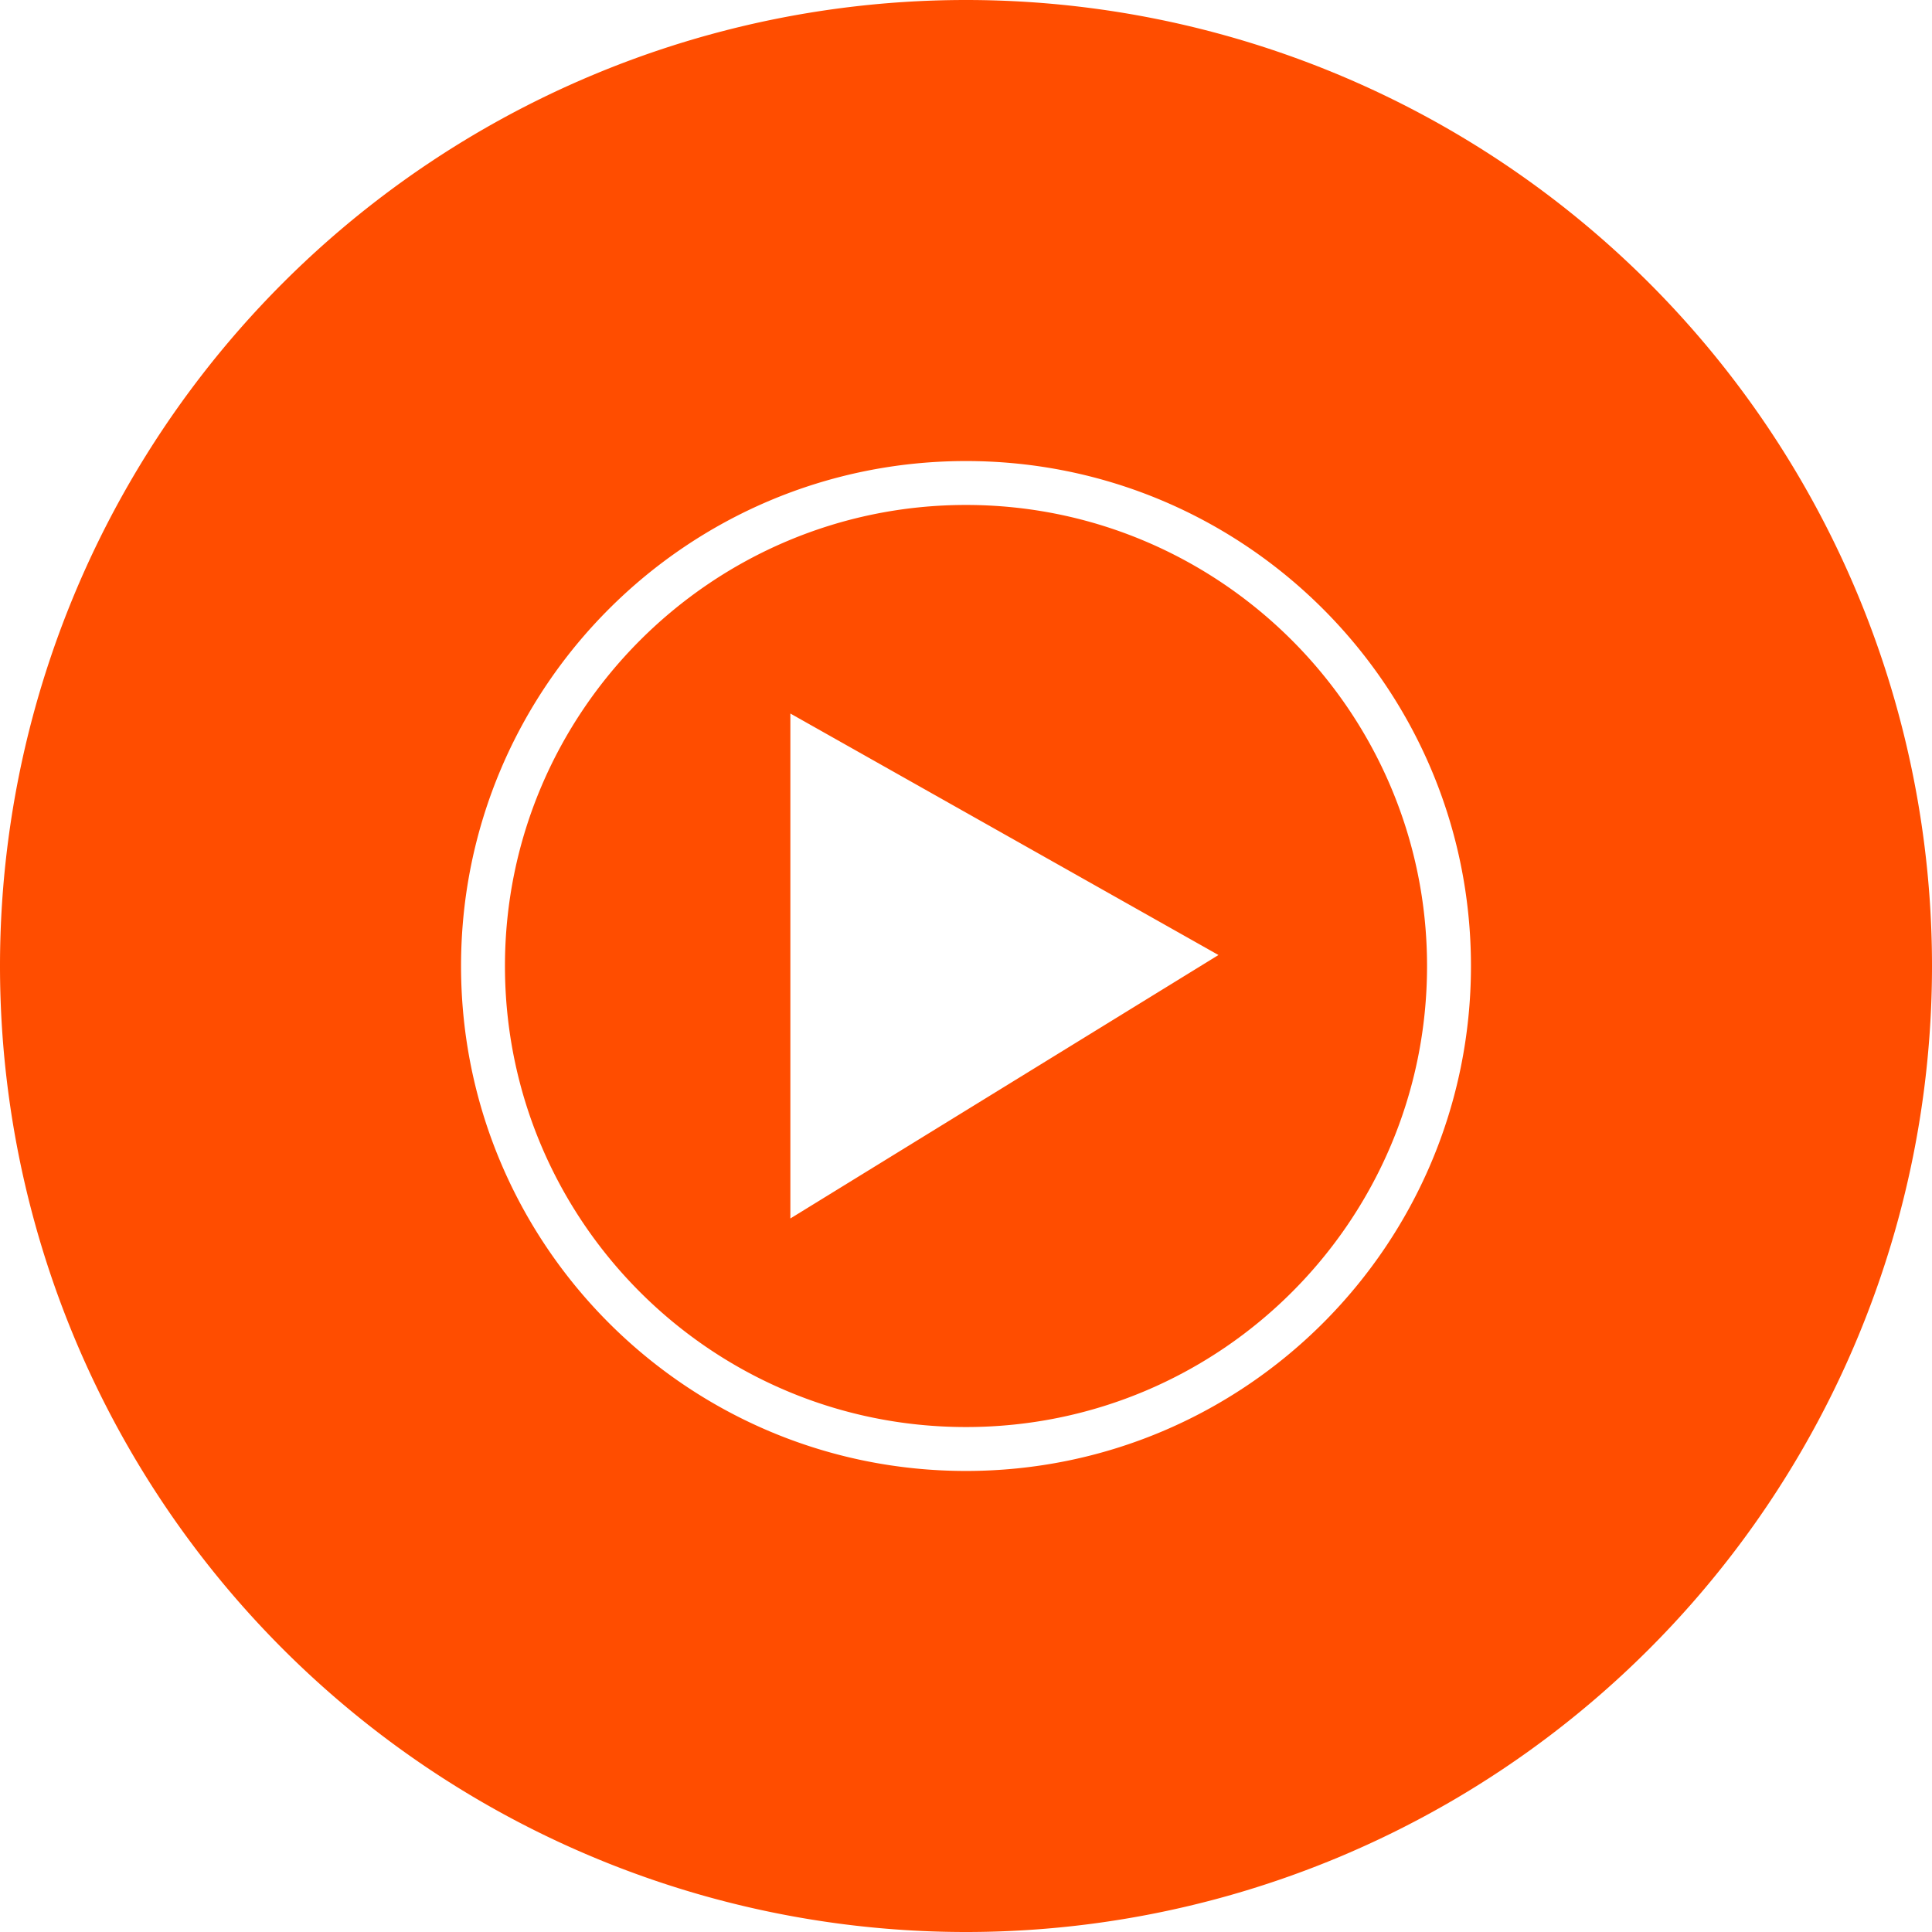 <?xml version="1.0" encoding="UTF-8" standalone="no"?>
<!-- Generator: Adobe Illustrator 23.0.1, SVG Export Plug-In . SVG Version: 6.00 Build 0)  -->

<svg
   version="1.1"
   id="Layer_1"
   x="0px"
   y="0px"
   viewBox="0 0 176 176"
   enable-background="new 0 0 176 176"
   xml:space="preserve"
   xmlns="http://www.w3.org/2000/svg"
   xmlns:svg="http://www.w3.org/2000/svg"
   xmlns:ns="&amp;ns_sfw;"><defs
   id="defs11">
	
	
	
</defs>
<path
   id="XMLID_791_"
   style="fill:#ff4d00"
   d="M 88 0 A 88 88 0 0 0 0 88 A 88 88 0 0 0 88 176 A 88 88 0 0 0 176 88 A 88 88 0 0 0 88 0 z M 88 42 C 113.4 42 134 62.6 134 88 C 134 113.4 113.4 134 88 134 C 62.6 134 42 113.4 42 88 C 42 62.6 62.6 42 88 42 z M 88 46 C 64.9 46 46 64.8 46 88 C 46 111.2 64.8 130 88 130 C 111.2 130 130 111.2 130 88 C 130 64.8 111.1 46 88 46 z M 72 65 L 111 87 L 72 111 L 72 65 z " />
</svg>

